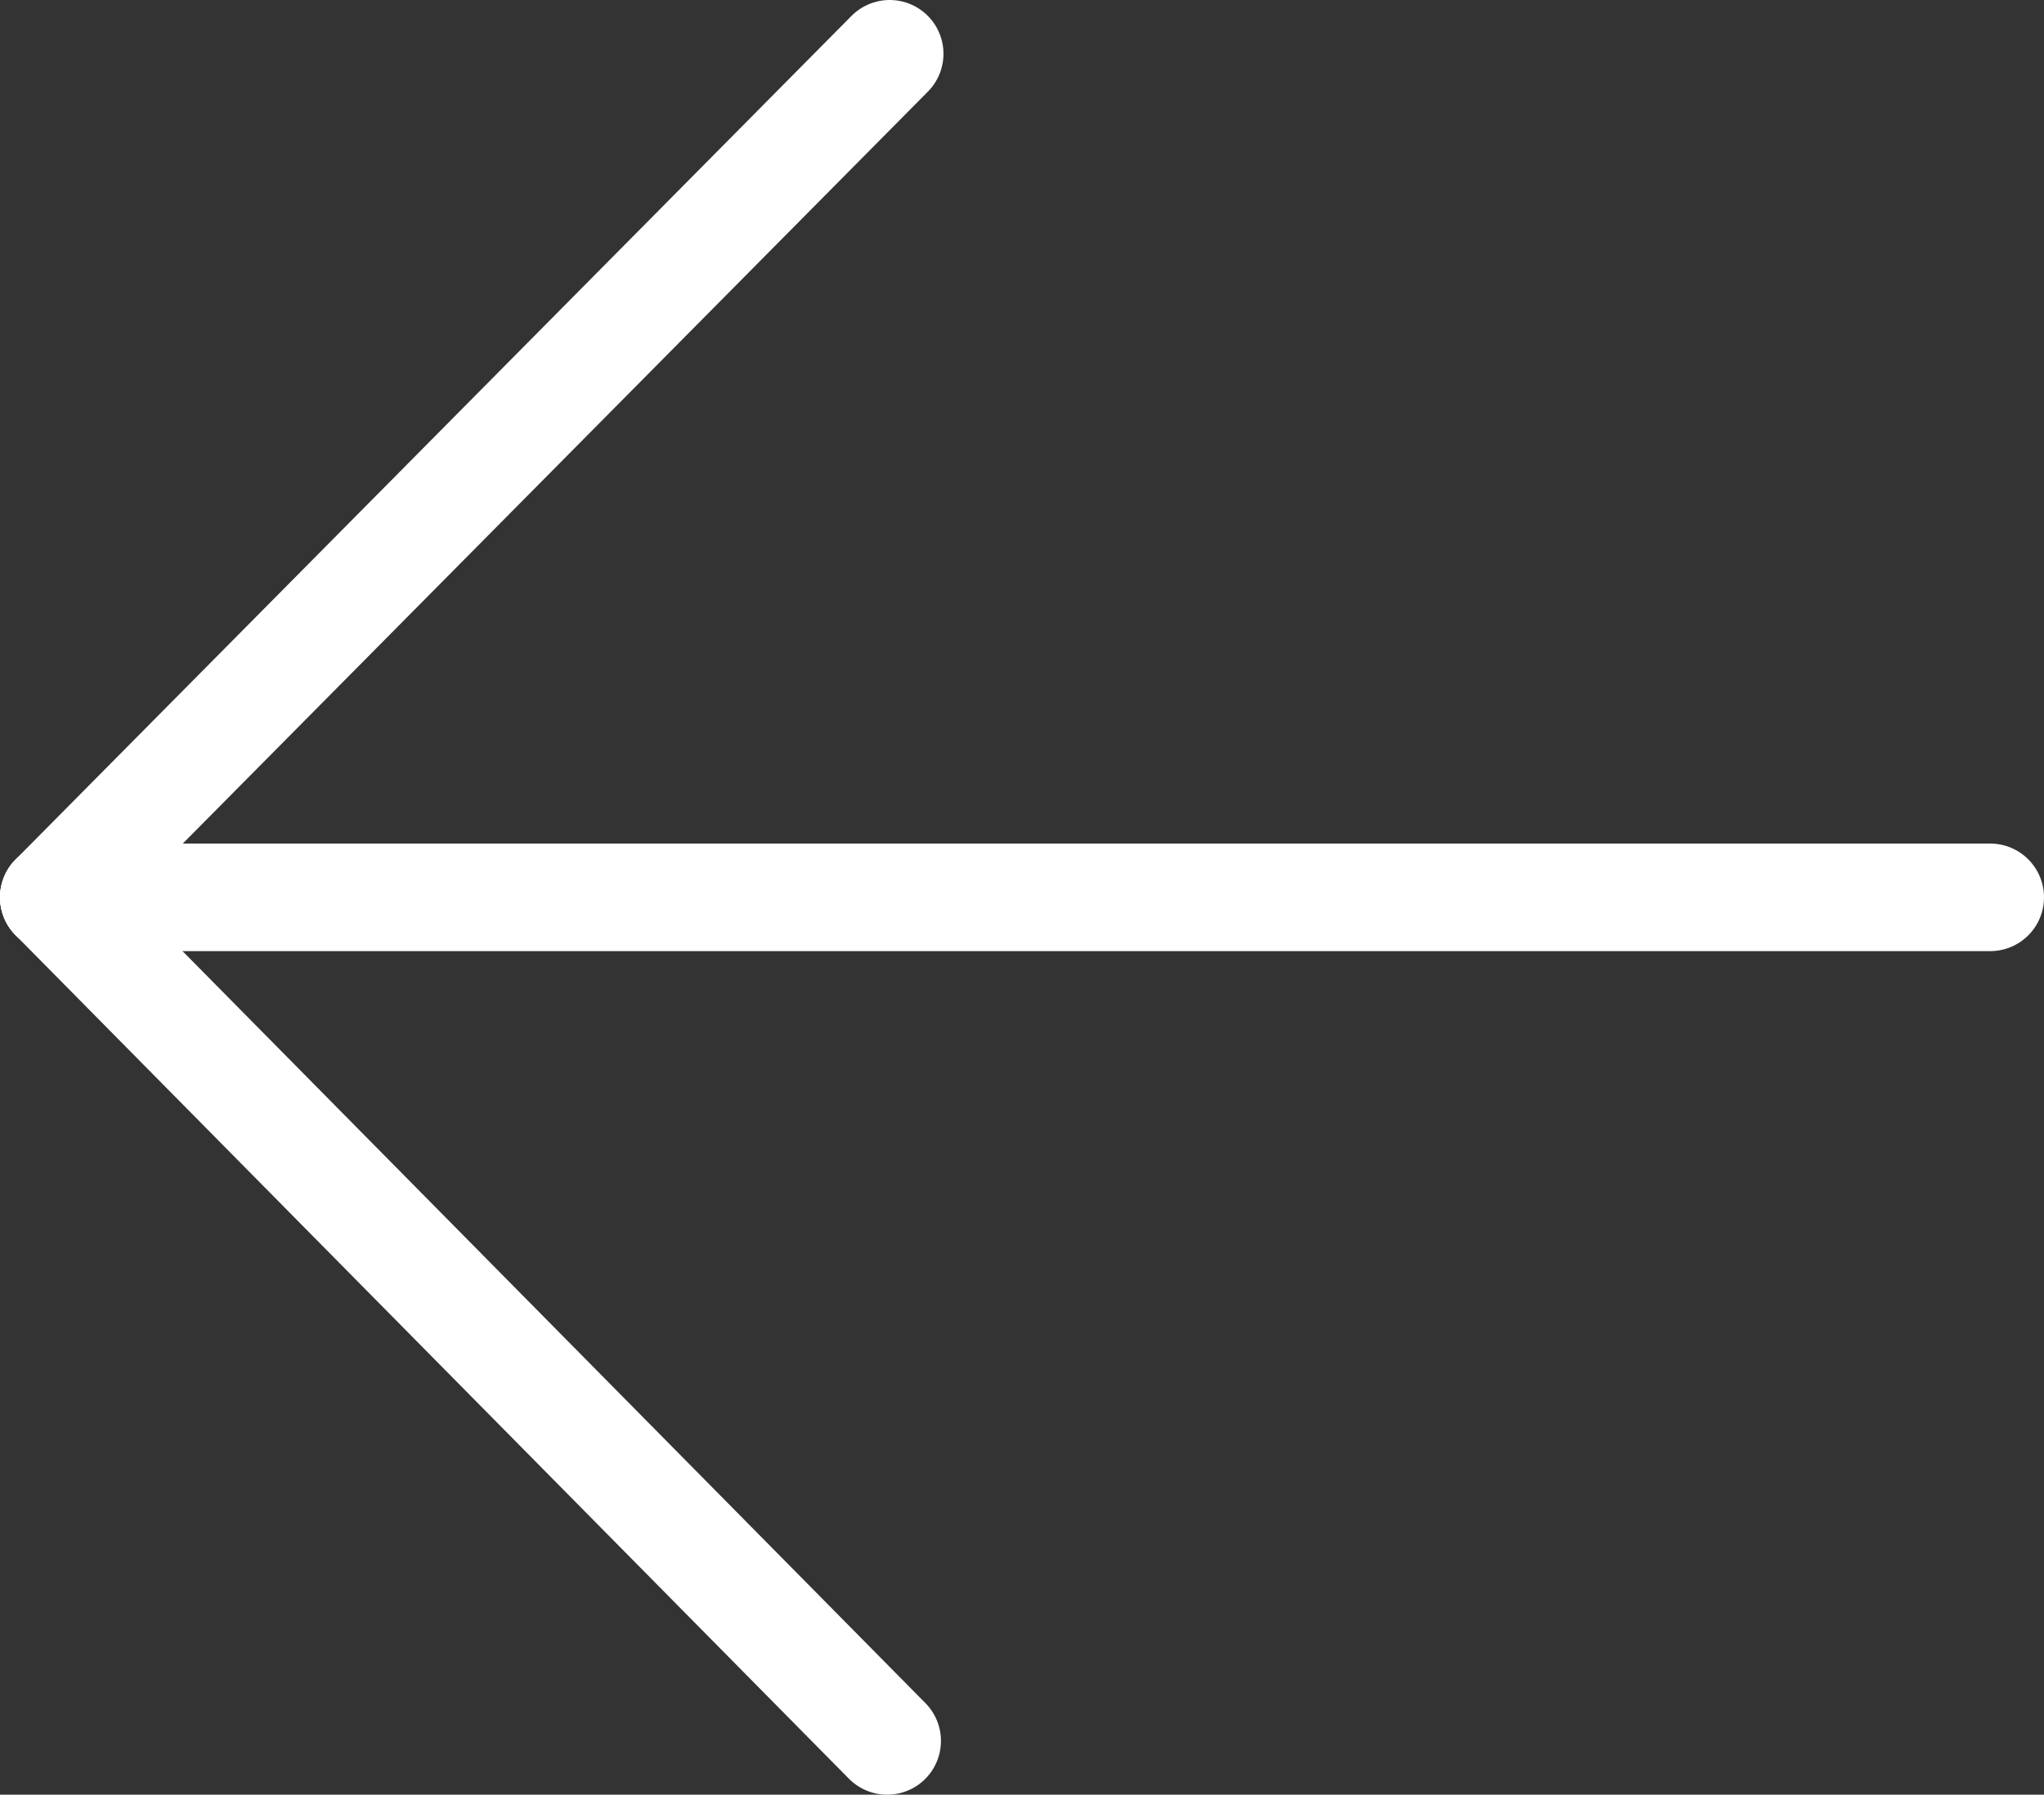 <?xml version="1.0" encoding="UTF-8"?>
<svg id="Laag_2" data-name="Laag 2" xmlns="http://www.w3.org/2000/svg" viewBox="0 0 57 50.06">
  <rect x="0" y="0" width="57" height="50.06" fill="#333333" stroke="none"/>
  <defs>
    <style>
      .cls-1 {
        fill: none;
        stroke: #fff;
        stroke-linecap: round;
        stroke-miterlimit: 10;
        stroke-width: 3px;
      }
    </style>
  </defs>
  <g id="Laag_2-2" data-name="Laag 2">
    <g>
      <line class="cls-1" x1="24.81" y1="1.5" x2="1.5" y2="25.03"/>
      <line class="cls-1" x1="24.74" y1="48.56" x2="1.5" y2="25.03"/>
      <line class="cls-1" x1="55.5" y1="25.03" x2="1.5" y2="25.03"/>
    </g>
  </g>
</svg>
